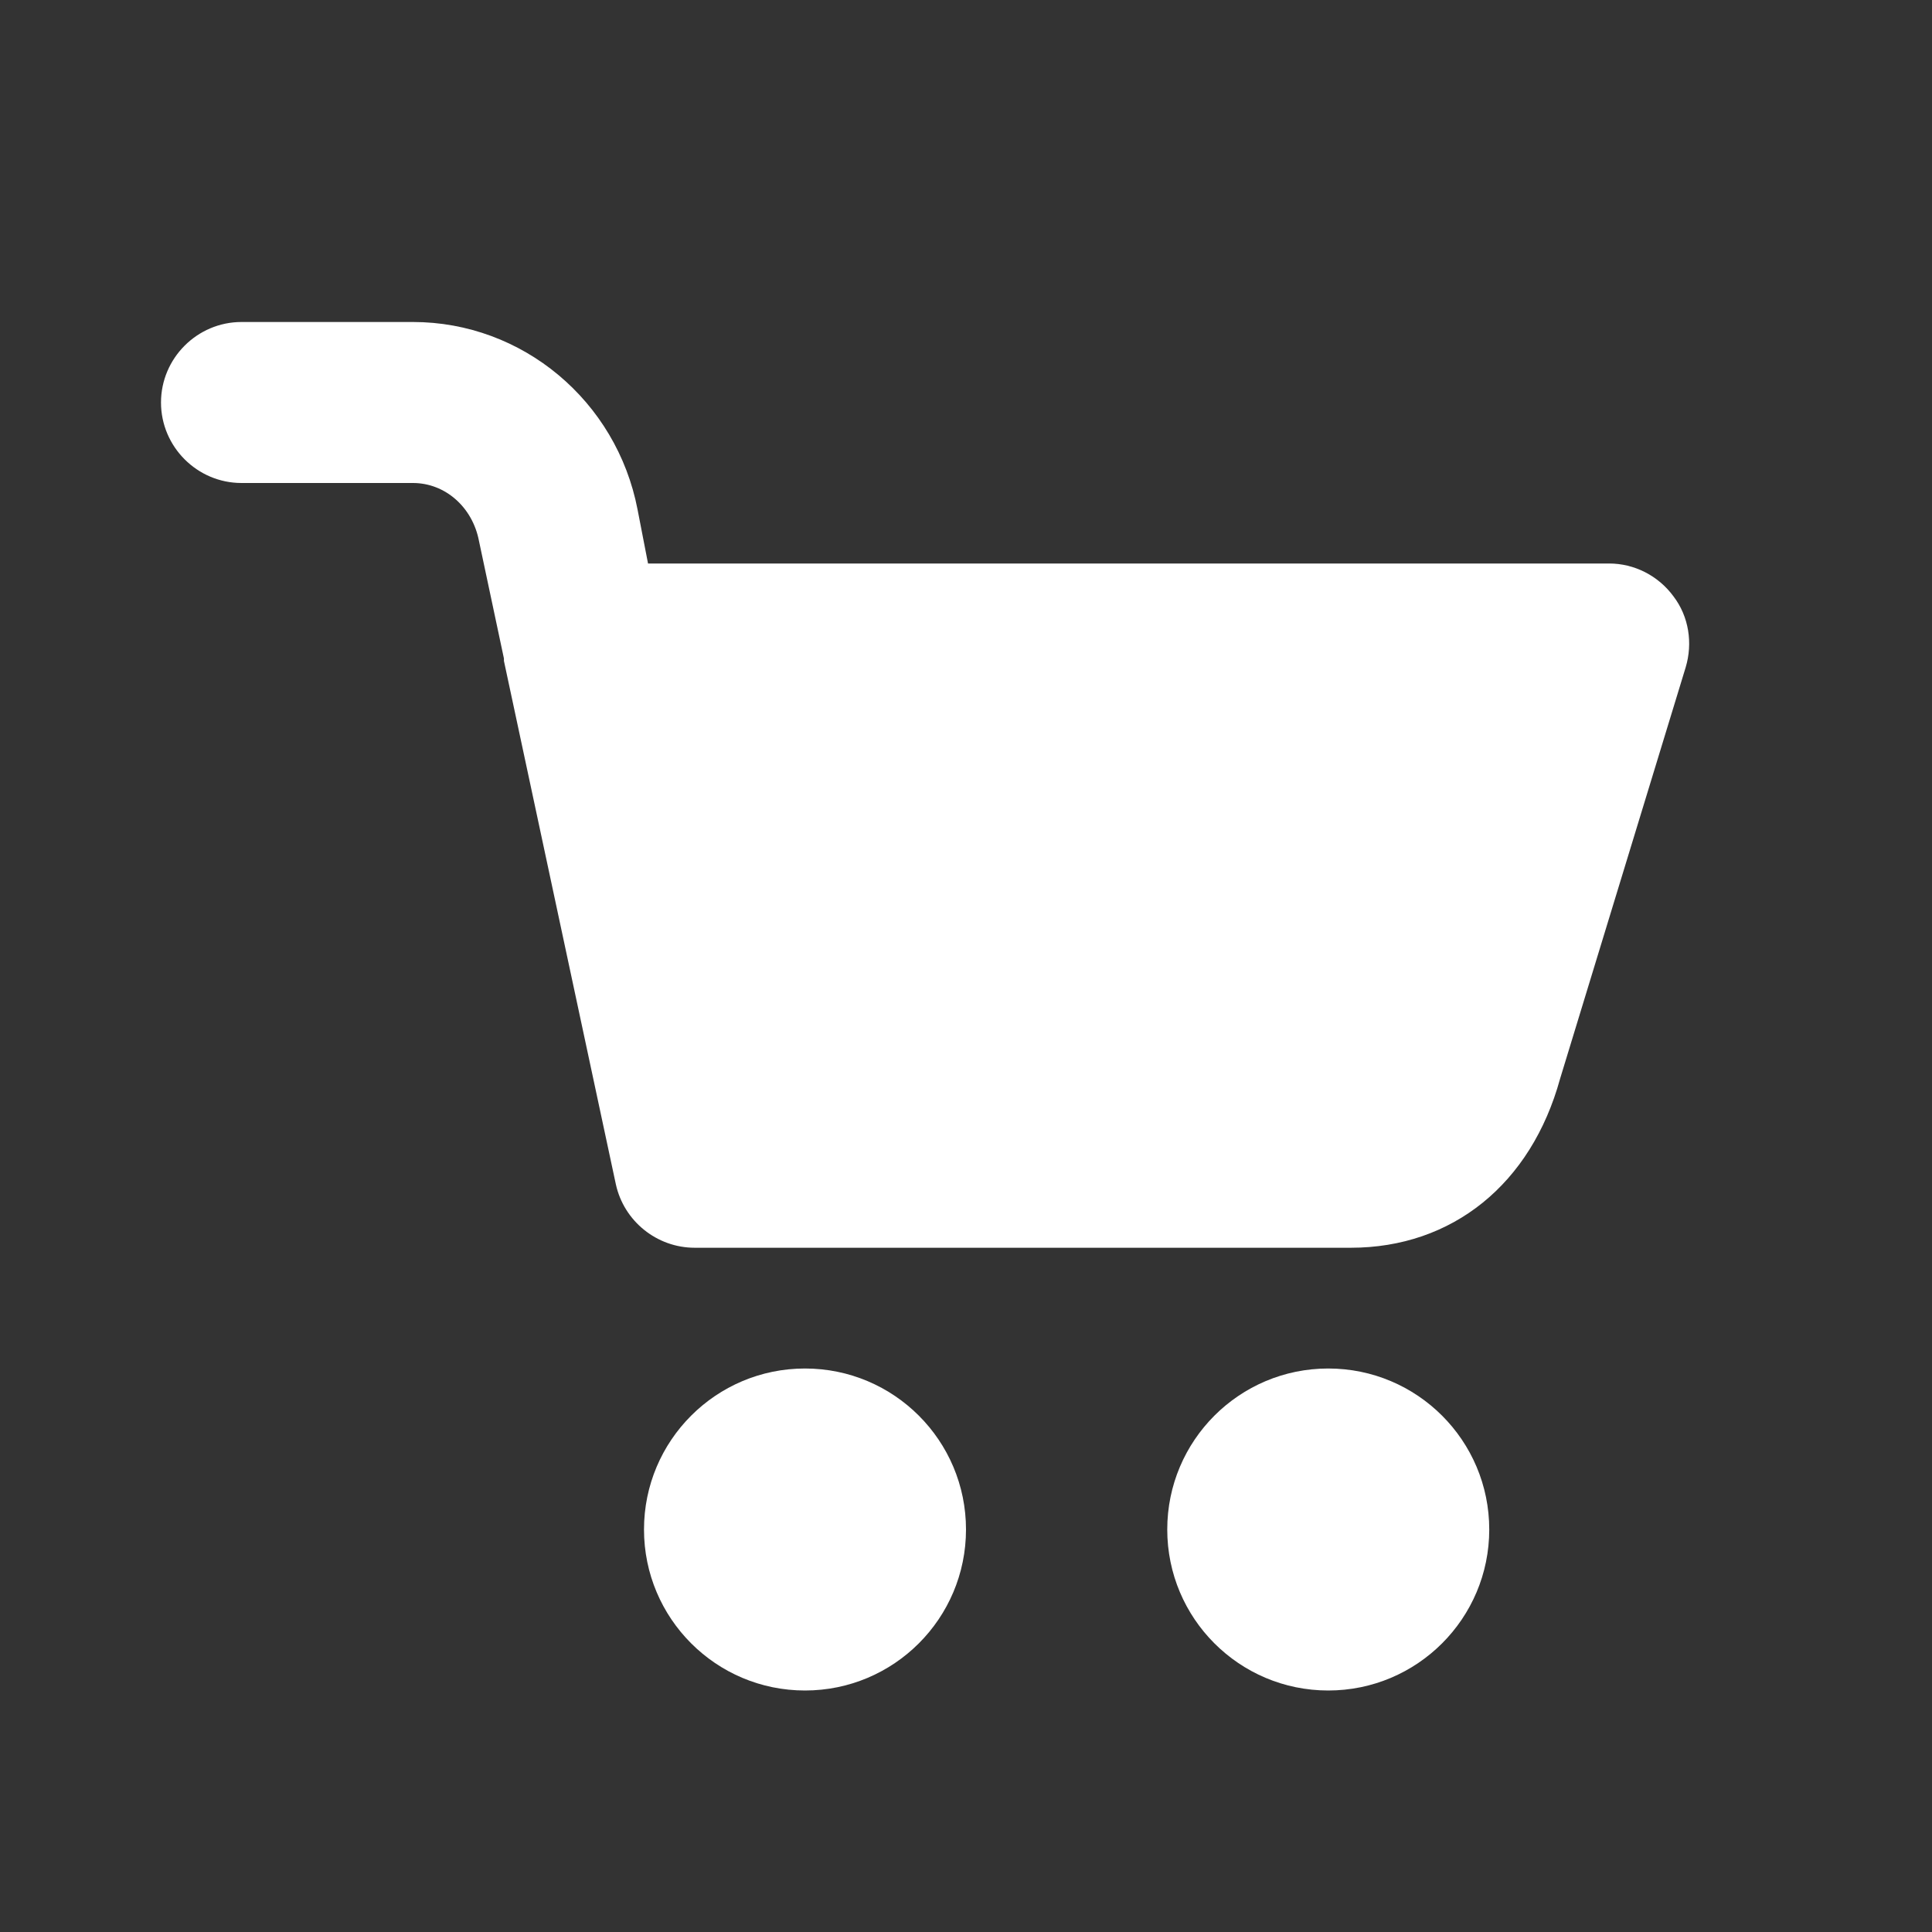 <?xml version="1.0" encoding="utf-8"?>
<!-- Generator: Adobe Illustrator 24.0.2, SVG Export Plug-In . SVG Version: 6.00 Build 0)  -->
<svg version="1.1" xmlns="http://www.w3.org/2000/svg" xmlns:xlink="http://www.w3.org/1999/xlink" x="0px" y="0px"
	 viewBox="0 0 24 24" style="enable-background:new 0 0 24 24;" xml:space="preserve">
<rect x="0" y="0" width="24" height="24" fill="#333333" stroke="none"/>
<style type="text/css">
	.st0{fill:none;}
	.st1{fill:#ffffff;}
</style>
<g id="bounding_box">
	<rect class="st0" width="24" height="24"/>
</g>
<g id="design">
	<g>
		<path class="st1" d="M20.94,8.29l-1.56,5.11c-0.36,1.31-1.34,2.1-2.6,2.1H8.63c-0.47,0-0.88-0.33-0.98-0.79l-1.39-6.5V8.18
			L5.95,6.72C5.87,6.3,5.53,6,5.13,6H3C2.45,6,2,5.55,2,5s0.45-1,1-1h2.13c1.36,0,2.53,0.98,2.79,2.33L8.05,7h11.94
			c0.31,0,0.61,0.15,0.8,0.41C20.98,7.66,21.03,7.99,20.94,8.29z"/>
		<g>
			<circle class="st1" cx="10" cy="19" r="2"/>
		</g>
		<g>
			<circle class="st1" cx="16.5" cy="19" r="2"/>
		</g>
	</g>
</g>
</svg>
